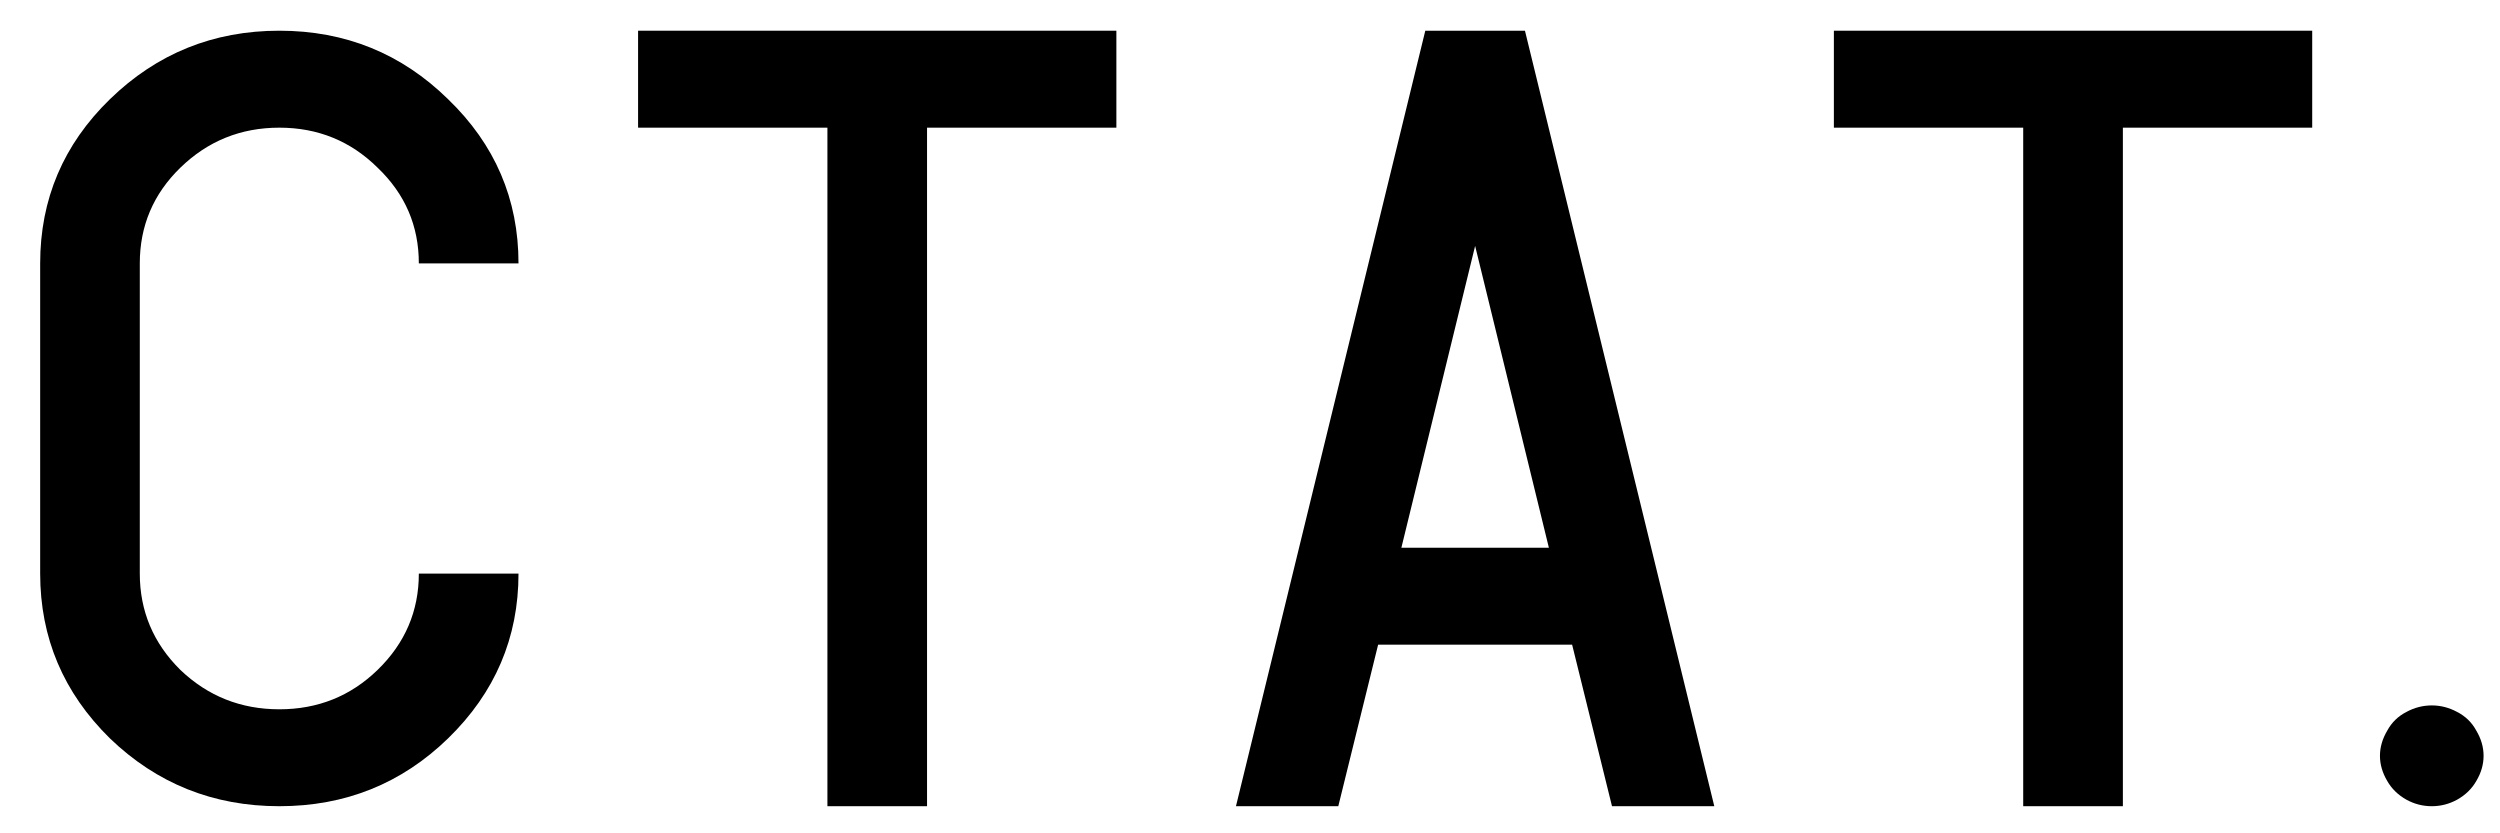 <svg width="60" height="20" viewBox="0 0 60 20" fill="none" xmlns="http://www.w3.org/2000/svg">
<path d="M12.444 13.766C12.444 15.306 11.88 16.625 10.754 17.721C9.637 18.806 8.288 19.349 6.704 19.349C5.12 19.349 3.765 18.806 2.638 17.721C1.522 16.625 0.964 15.306 0.964 13.766V6.321C0.964 4.78 1.522 3.467 2.638 2.381C3.765 1.285 5.12 0.737 6.704 0.737C8.288 0.737 9.637 1.285 10.754 2.381C11.88 3.467 12.444 4.78 12.444 6.321H10.052C10.052 5.421 9.723 4.656 9.063 4.025C8.415 3.384 7.628 3.064 6.704 3.064C5.779 3.064 4.987 3.384 4.328 4.025C3.68 4.656 3.355 5.421 3.355 6.321V13.766C3.355 14.665 3.68 15.436 4.328 16.077C4.987 16.707 5.779 17.023 6.704 17.023C7.628 17.023 8.415 16.707 9.063 16.077C9.723 15.436 10.052 14.665 10.052 13.766H12.444Z" fill="black"/>
<path d="M26.793 0.737V3.064H22.249V19.349H19.858V3.064H15.314V0.737H26.793Z" fill="black"/>
<path d="M34.207 0.737H36.599L41.143 19.349H38.688L37.731 15.472H33.075L32.119 19.349H29.663L34.207 0.737ZM33.633 13.145H37.173L35.403 5.902L33.633 13.145Z" fill="black"/>
<path d="M55.493 0.737V3.064H50.949V19.349H48.557V3.064H44.013V0.737H55.493Z" fill="black"/>
<path d="M58.363 16.93C58.575 16.93 58.777 16.982 58.968 17.085C59.17 17.188 59.325 17.338 59.431 17.535C59.548 17.731 59.606 17.933 59.606 18.14C59.606 18.346 59.548 18.548 59.431 18.744C59.325 18.931 59.17 19.081 58.968 19.194C58.777 19.298 58.575 19.349 58.363 19.349C58.15 19.349 57.948 19.298 57.757 19.194C57.555 19.081 57.401 18.931 57.294 18.744C57.178 18.548 57.119 18.346 57.119 18.14C57.119 17.933 57.178 17.731 57.294 17.535C57.401 17.338 57.555 17.188 57.757 17.085C57.948 16.982 58.15 16.93 58.363 16.93Z" fill="black"/>
</svg>
